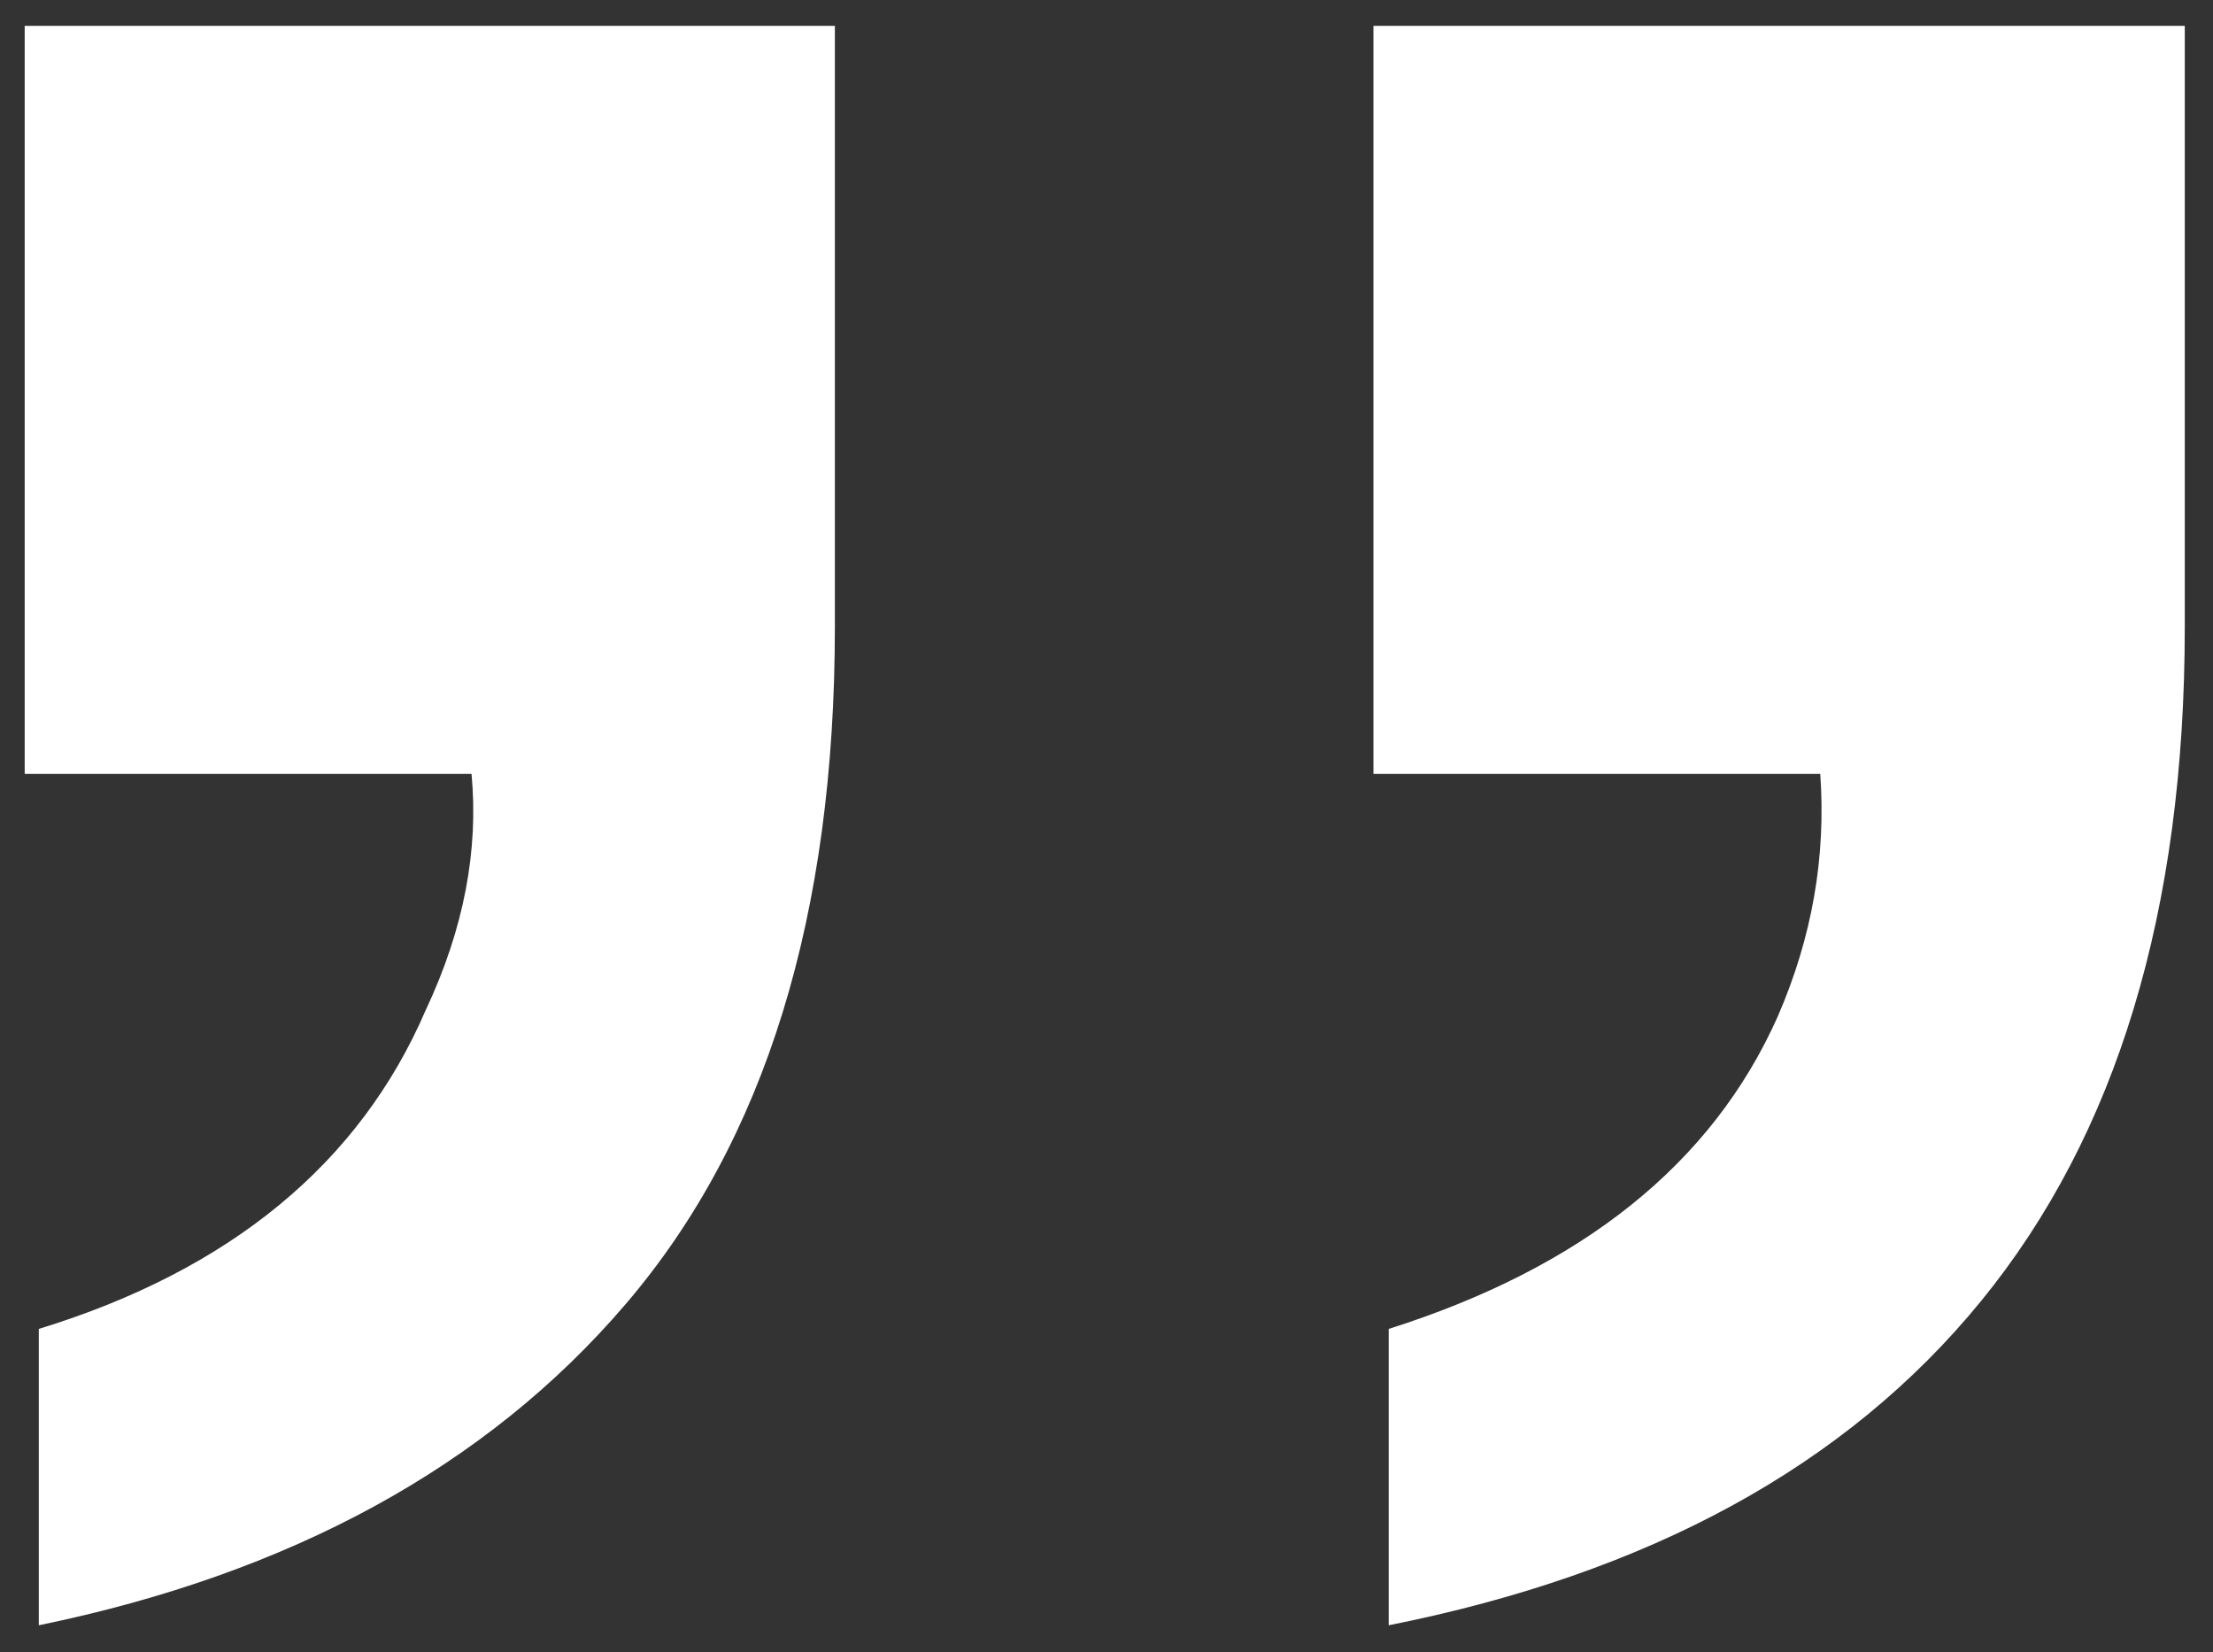 <?xml version="1.0" encoding="utf-8"?>
<!-- Generator: Adobe Illustrator 19.2.0, SVG Export Plug-In . SVG Version: 6.00 Build 0)  -->
<svg version="1.1" id="Layer_1" xmlns="http://www.w3.org/2000/svg" xmlns:xlink="http://www.w3.org/1999/xlink" x="0px" y="0px"
	 viewBox="0 0 188.2 140.5" style="enable-background:new 0 0 188.2 140.5;" xml:space="preserve">
<rect x="0" y="0" width="188.2" height="140.5" fill="#333333" stroke="none"/>
<style type="text/css">
	.st0{fill:#FFFFFF;}
</style>
<g>
	<path class="st0" d="M185.7,2.2h-68.9v63.6h38c0.5,7.1-0.7,13.9-3.6,20.6c-5.6,12.6-16.7,21.4-33.1,26.6v25.2
		c22.1-4.4,38.9-13.5,50.4-27.6s17.3-33.1,17.3-57.3V2.2z M71.1,2.2H2.1v63.6h38c0.6,6.4-0.6,13.1-3.9,20.1
		C30.6,98.9,19.6,108,3.3,113v25.2c21.4-4.4,38.1-13.5,49.9-27.3c11.9-13.9,17.8-33.1,17.8-57.6V2.2z"/>
</g>
</svg>

